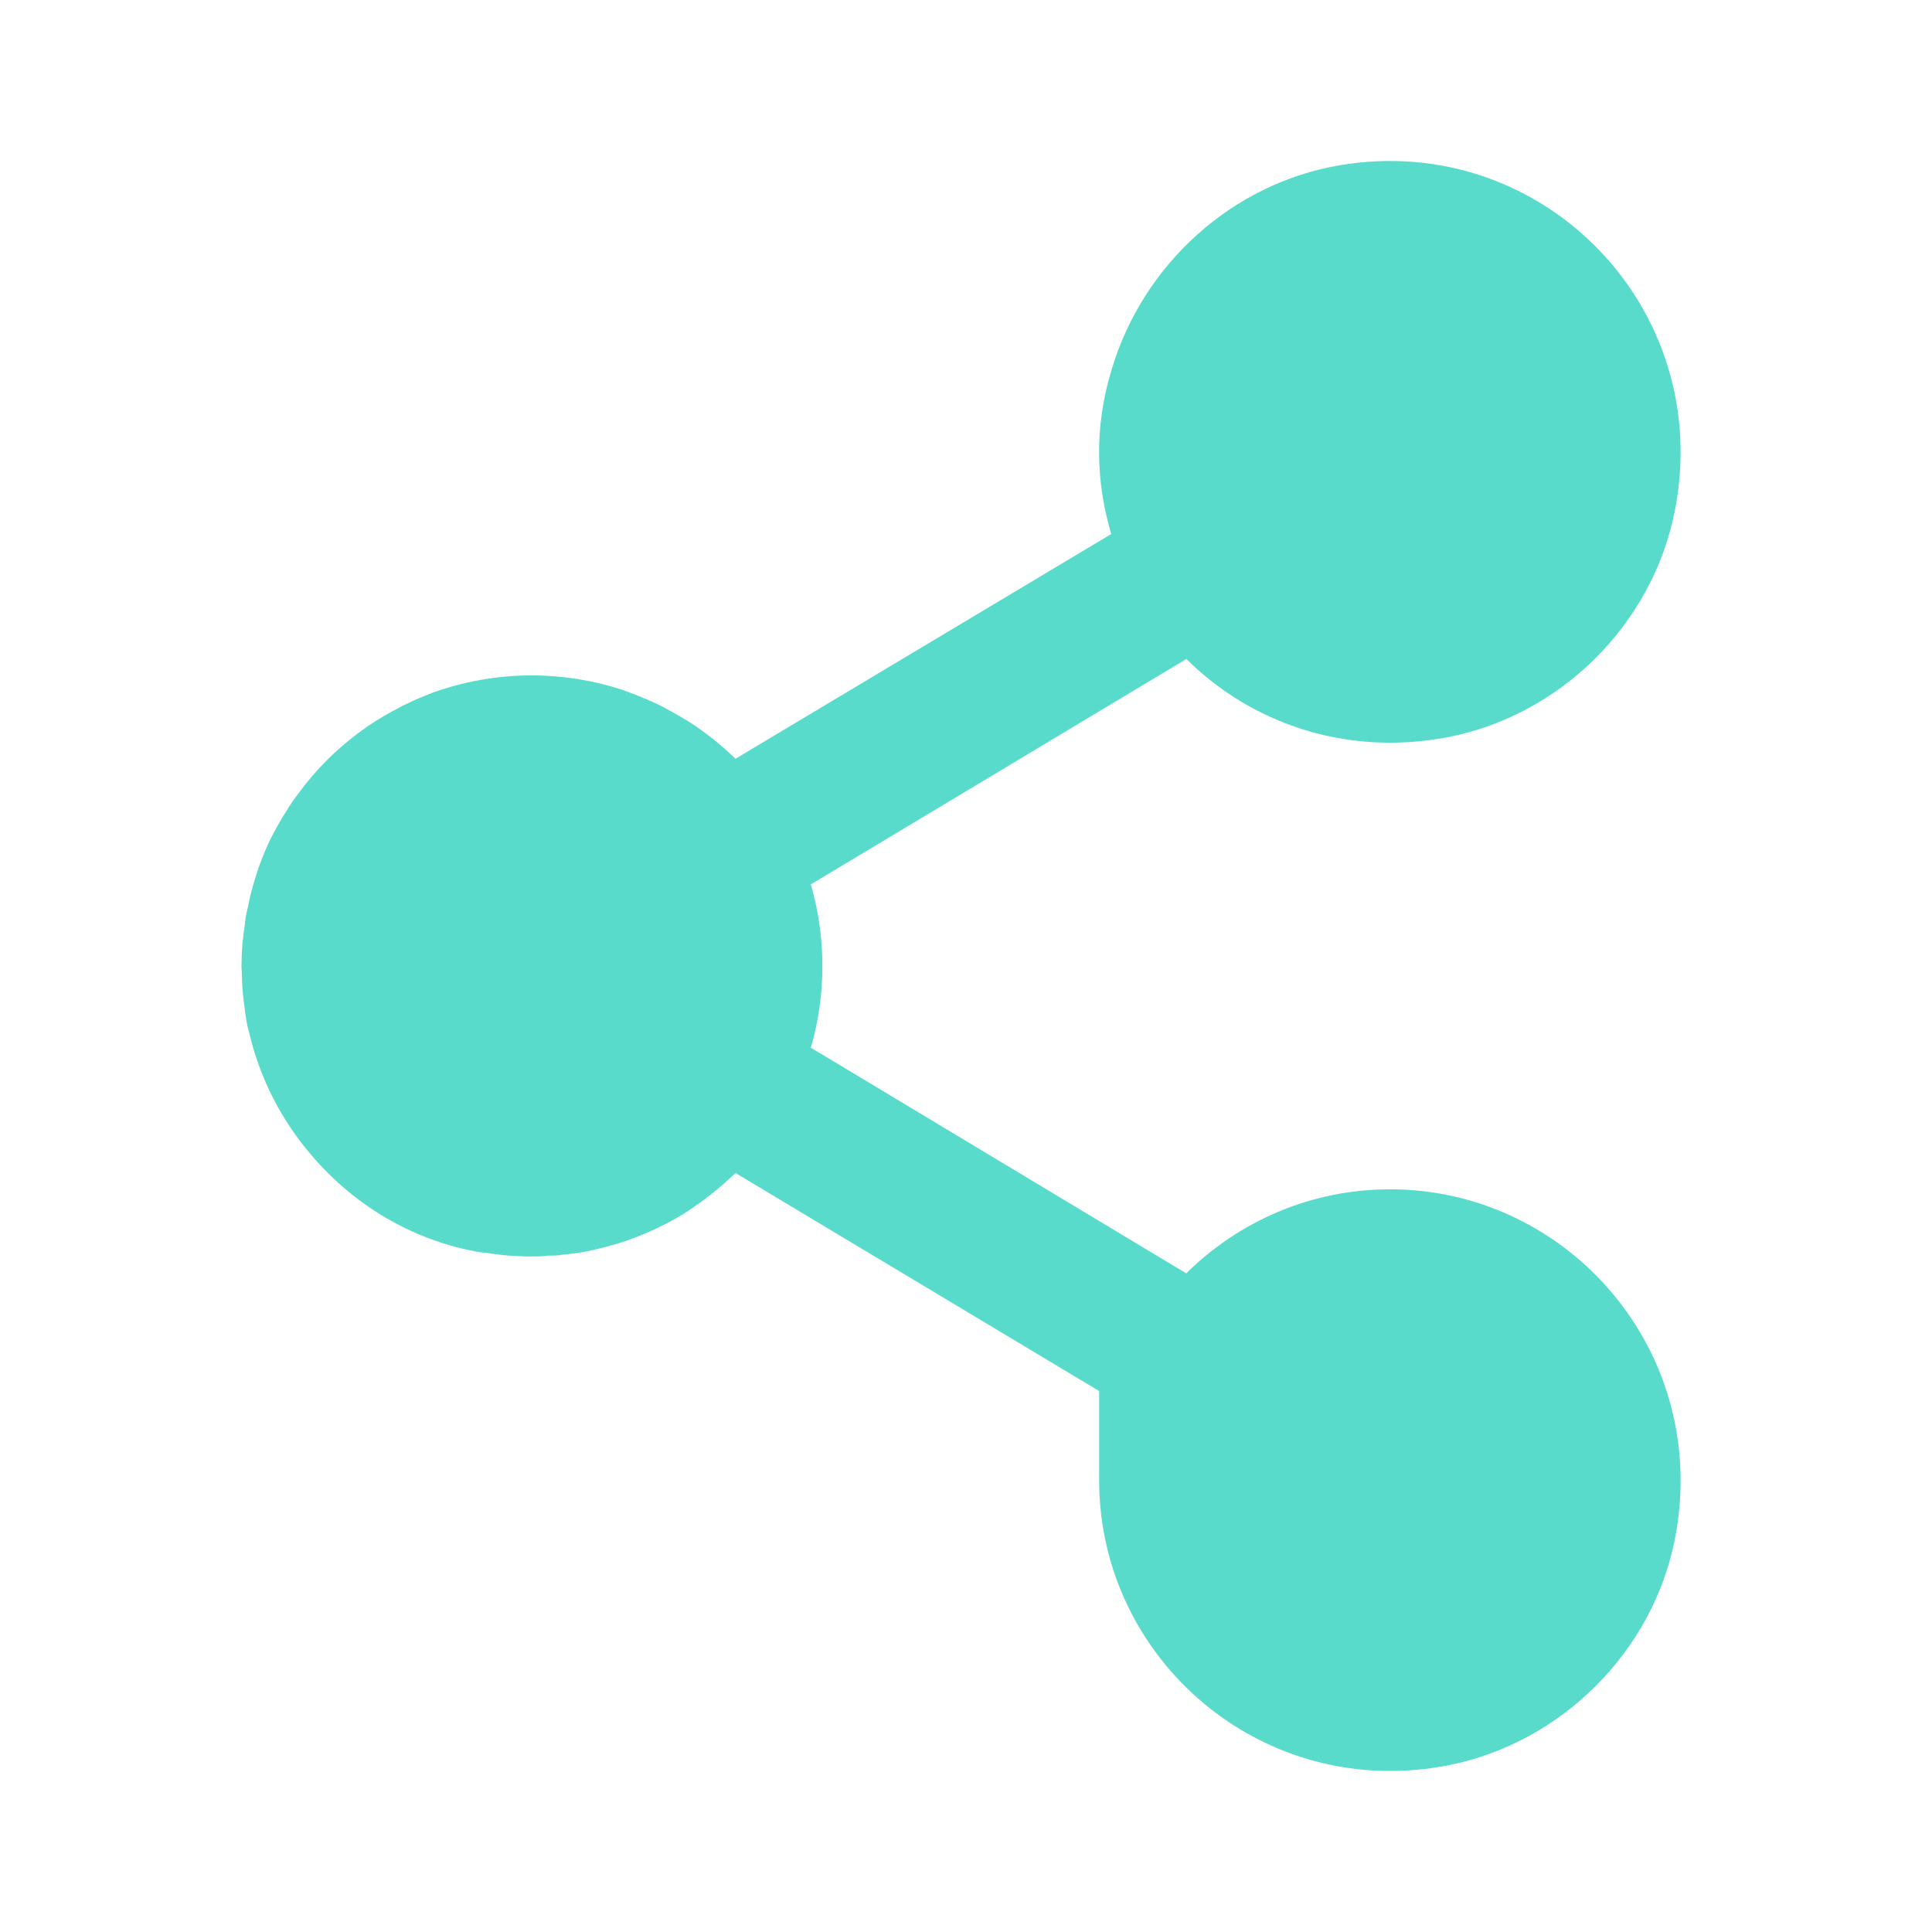 <svg width="12" height="12" viewBox="0 0 12 12" fill="none" xmlns="http://www.w3.org/2000/svg">
<path d="M4.292 4.491C4.225 4.449 4.156 4.41 4.083 4.373C4.011 4.34 3.935 4.309 3.858 4.282C3.683 4.226 3.495 4.195 3.302 4.195C3.085 4.195 2.876 4.234 2.683 4.304C2.599 4.336 2.522 4.371 2.446 4.413C2.292 4.494 2.151 4.602 2.029 4.723C1.967 4.785 1.911 4.851 1.859 4.921C1.831 4.957 1.803 4.996 1.78 5.036C1.741 5.095 1.71 5.154 1.677 5.217C1.652 5.27 1.63 5.324 1.61 5.378C1.59 5.437 1.571 5.499 1.555 5.562C1.55 5.582 1.546 5.605 1.541 5.629C1.53 5.671 1.522 5.715 1.519 5.76C1.514 5.782 1.512 5.805 1.51 5.827C1.507 5.844 1.505 5.859 1.505 5.875C1.502 5.916 1.5 5.956 1.5 6C1.5 6.011 1.5 6.025 1.502 6.036C1.502 6.115 1.509 6.192 1.521 6.273V6.278C1.526 6.309 1.53 6.342 1.537 6.373C1.54 6.385 1.542 6.396 1.546 6.407C1.612 6.695 1.747 6.956 1.931 7.171C2.19 7.477 2.545 7.695 2.949 7.772C2.974 7.777 2.996 7.781 3.021 7.781C3.052 7.788 3.085 7.79 3.119 7.795C3.144 7.797 3.171 7.8 3.197 7.801L3.219 7.802C3.247 7.804 3.275 7.804 3.303 7.804C3.337 7.804 3.371 7.804 3.403 7.799C3.426 7.799 3.446 7.799 3.47 7.797C3.475 7.797 3.481 7.794 3.486 7.794C3.545 7.789 3.604 7.781 3.662 7.769C3.694 7.763 3.723 7.753 3.755 7.747C3.813 7.731 3.868 7.716 3.925 7.694C4.036 7.653 4.142 7.602 4.242 7.542C4.334 7.483 4.423 7.417 4.505 7.344C4.527 7.324 4.547 7.306 4.569 7.286L6.827 8.64V9.195C6.827 10.308 7.843 11.191 8.998 10.964C9.698 10.825 10.266 10.259 10.403 9.559C10.629 8.405 9.748 7.387 8.634 7.387C8.14 7.387 7.694 7.587 7.368 7.909L5.109 6.551L5.082 6.535L5.036 6.508C5.083 6.347 5.108 6.177 5.108 6C5.108 5.824 5.083 5.654 5.036 5.493L5.108 5.45L7.369 4.093C7.77 4.492 8.358 4.698 8.986 4.58C9.691 4.446 10.26 3.881 10.401 3.181C10.655 1.917 9.582 0.815 8.324 1.026C7.655 1.138 7.1 1.64 6.905 2.294C6.793 2.66 6.809 3.002 6.902 3.317L4.568 4.713C4.485 4.631 4.392 4.557 4.292 4.491L4.292 4.491Z" fill="#58DBCB"/>
</svg>
